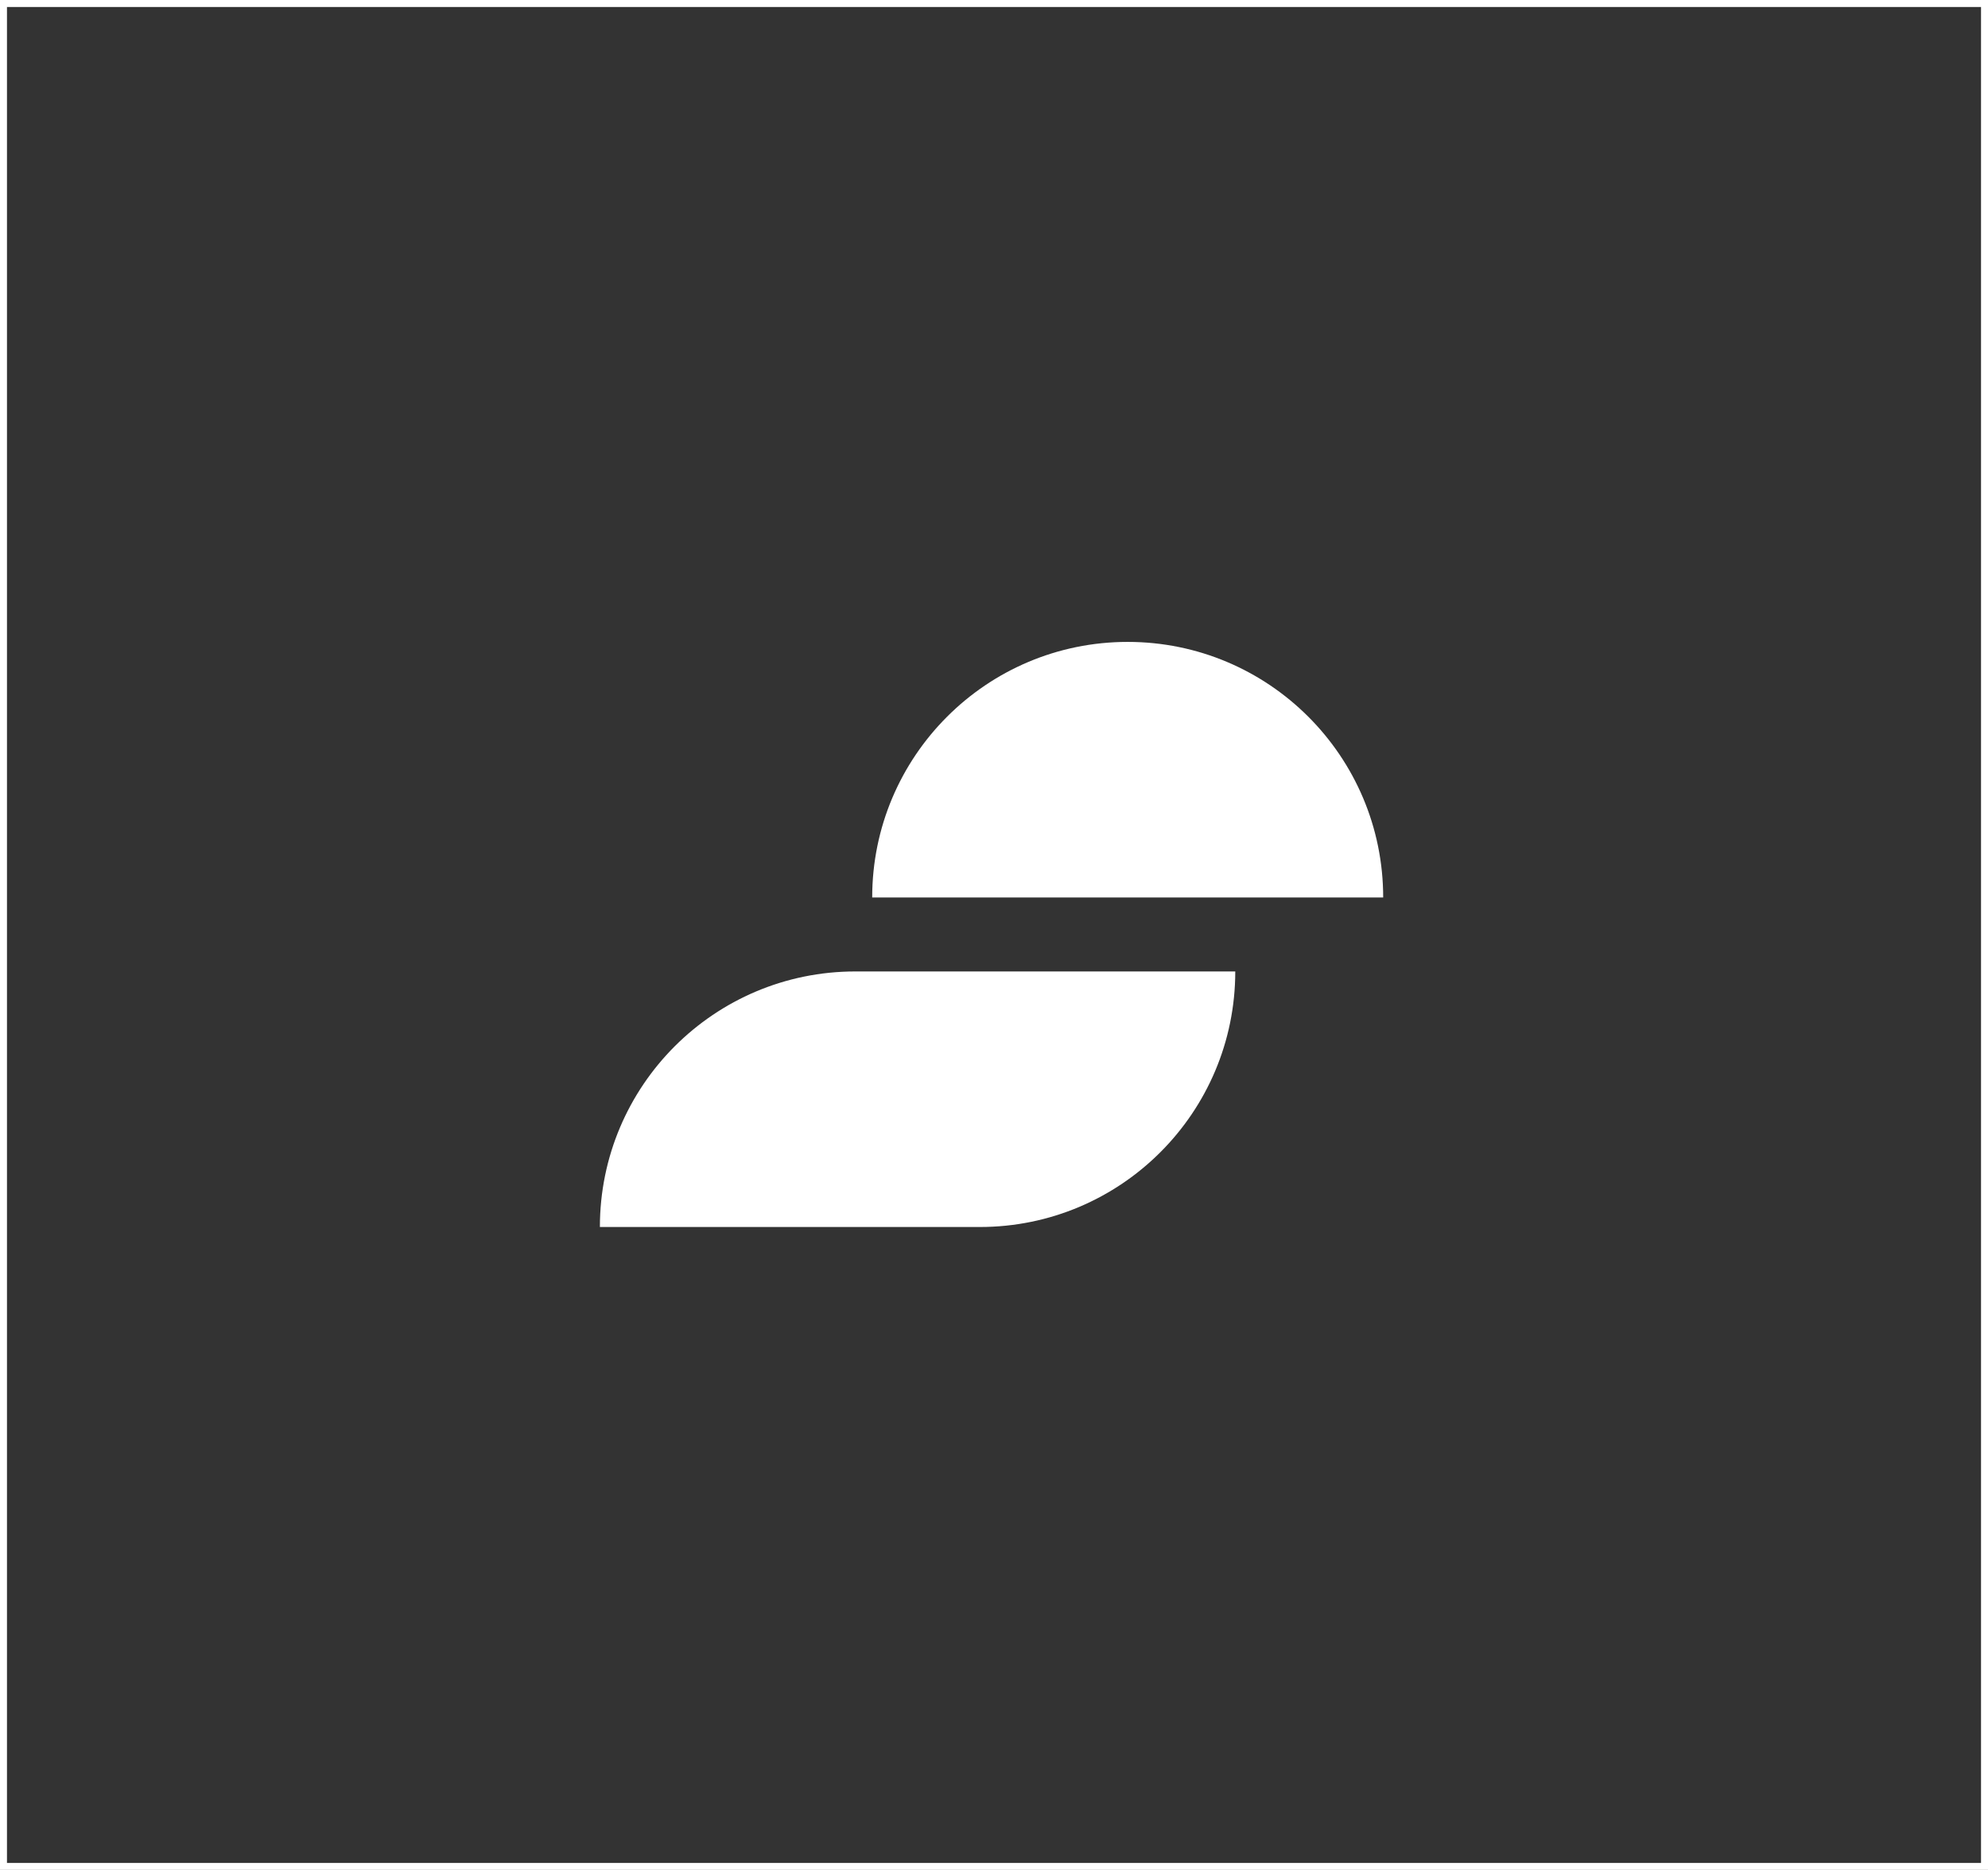 <svg width="285" height="268" viewBox="0 0 285 268" fill="none" xmlns="http://www.w3.org/2000/svg">
<rect x="0" y="0" width="285" height="268" fill="#333333" stroke="none"/>
<rect x="0.5" y="0.5" width="284" height="267" stroke="white"/>
<path d="M86 175.858V175.858C86 155.629 102.399 139.231 122.628 139.231H177.088V139.231C177.088 159.46 160.689 175.858 140.46 175.858H86Z" fill="white"/>
<path d="M125.038 128.628V128.628C125.038 108.399 141.436 92 161.665 92V92C181.894 92 198.293 108.399 198.293 128.628V128.628H125.038Z" fill="white"/>
</svg>
